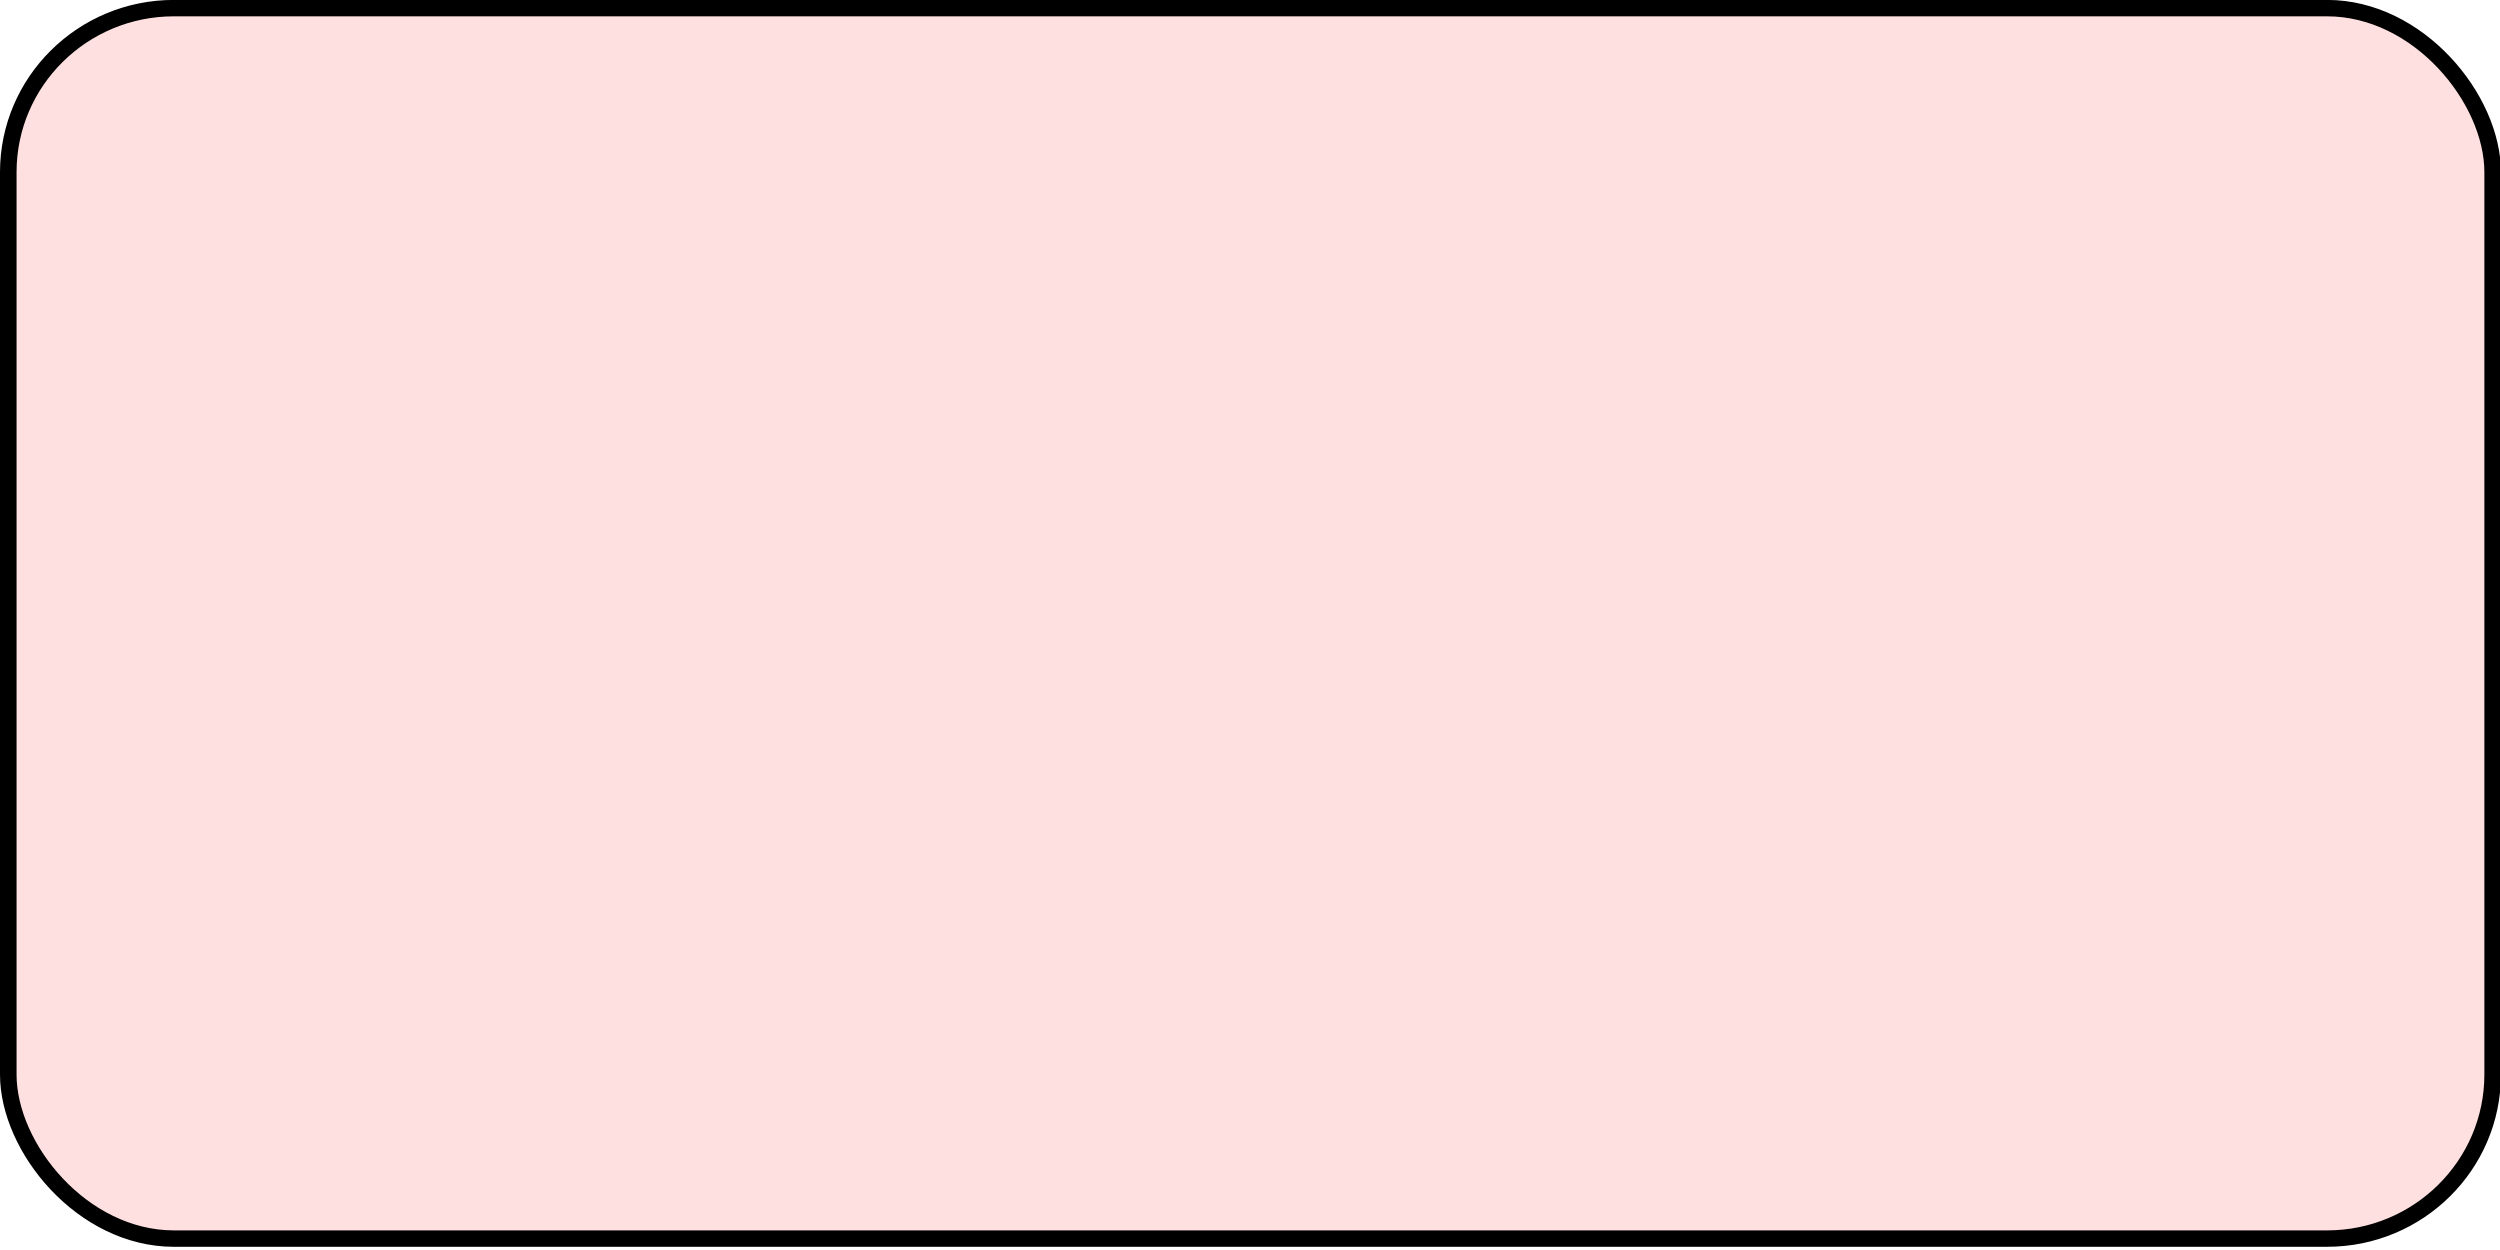 <?xml version="1.0" encoding="UTF-8" standalone="no"?>
<!-- Do not edit this file with editors other than diagrams.net -->

<svg
   version="1.1"
   width="16"
   height="8"
   viewBox="-0.5 -0.5 16 8"
   content="&lt;mxfile host=&quot;app.diagrams.net&quot; modified=&quot;2022-10-04T14:36:55.809Z&quot; agent=&quot;5.0 (Macintosh; Intel Mac OS X 10_15_7) AppleWebKit/537.36 (KHTML, like Gecko) Chrome/105.0.0.0 Safari/537.36&quot; etag=&quot;DuJ9lsDBu1HRMh_LiGAI&quot; version=&quot;20.3.3&quot; type=&quot;google&quot;&gt;&lt;diagram id=&quot;778w15AYFSOJFo1Sre1H&quot; name=&quot;Page-1&quot;&gt;jZNNb4MwDIZ/DcdWQNSv48roetmJTZV2i4hLIgXM0jBgv34BDBRVlXYiefwmsV8bj0V582Z4Kd9RgPZCXzQee/XCMGCHrft0pB3IPvAHkBklSDSDRP0CwVFWKQG3hdAiaqvKJUyxKCC1C8aNwXopu6JevlryDB5AknL9SC9KWElVbPyZn0Flcnw58CmS81FM4Ca5wPoOsdhjkUG0wypvItCdeaMvw7nTk+iUmIHC/udA8v35YneB2a4uofTh66Dy82rDhmt+uK6oYsrWtqMF0ubarQKPHbGyWhUQTWb7DtZSWUhKnnb62o2BY1eldYQaTX8FO51iP+60zoSyk+VN1s3LmptUKmcVsDUvS61SbhUWTtgHPtpebLAqBLgyjpQsGAvNUxuCyVw3lYA5WNM6CR3YUztoHhmjfT13Nxi7K+86u9vQUNFAZdPNs+duQbaP27m9fezuJ2HxHw==&lt;/diagram&gt;&lt;/mxfile&gt;"
   id="svg494"
   sodipodi:docname="Work Package.svg"
   inkscape:version="1.2.2 (732a01da63, 2022-12-09)"
   xmlns:inkscape="http://www.inkscape.org/namespaces/inkscape"
   xmlns:sodipodi="http://sodipodi.sourceforge.net/DTD/sodipodi-0.dtd"
   xmlns="http://www.w3.org/2000/svg"
   xmlns:svg="http://www.w3.org/2000/svg">
  <sodipodi:namedview
     id="namedview496"
     pagecolor="#ffffff"
     bordercolor="#000000"
     borderopacity="0.25"
     inkscape:showpageshadow="2"
     inkscape:pageopacity="0.0"
     inkscape:pagecheckerboard="0"
     inkscape:deskcolor="#d1d1d1"
     showgrid="false"
     inkscape:zoom="15.97351"
     inkscape:cx="5.3526119"
     inkscape:cy="21.942579"
     inkscape:window-width="1346"
     inkscape:window-height="1230"
     inkscape:window-x="4199"
     inkscape:window-y="357"
     inkscape:window-maximized="0"
     inkscape:current-layer="svg494" />
  <defs
     id="defs488" />
  <g
     id="g492"
     transform="matrix(0.106,0,0,0.105,-0.447,-0.448)">
    <rect
       x="0"
       y="0"
       width="150"
       height="75"
       rx="10"
       ry="10"
       fill="#ffe0e0"
       stroke="#000000"
       pointer-events="all"
       id="rect490" />
  </g>
</svg>
